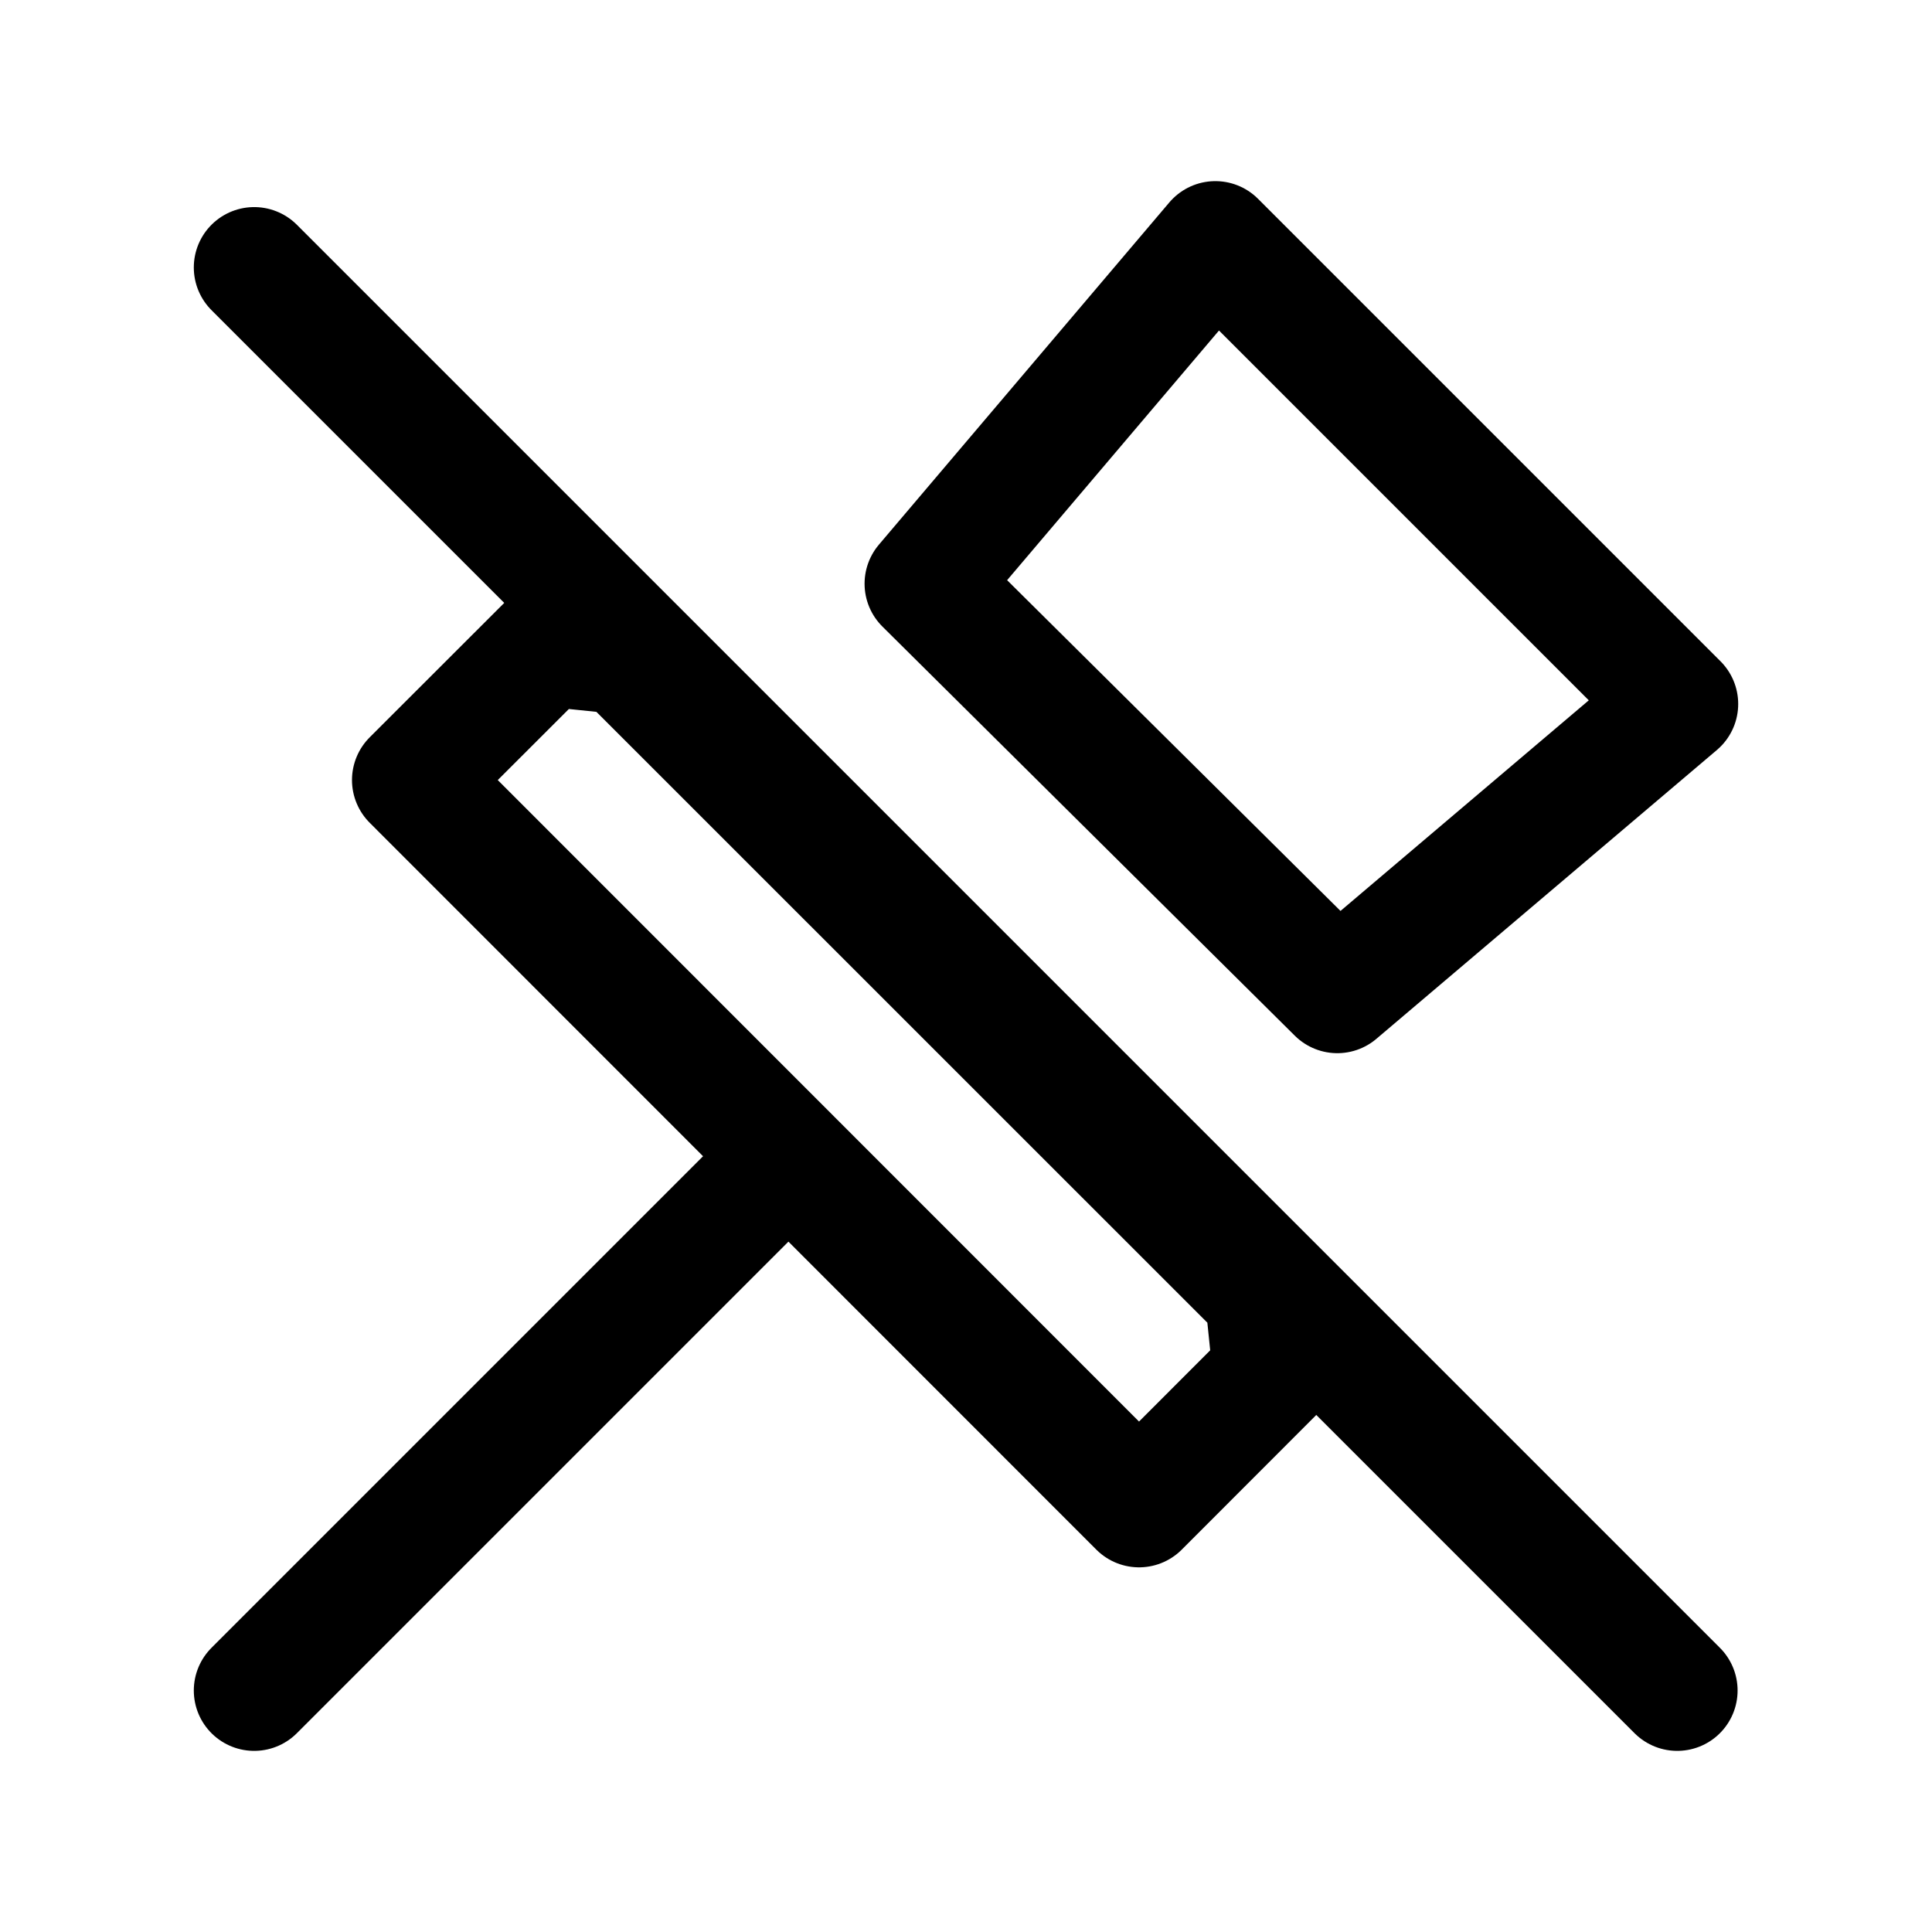 <svg xmlns="http://www.w3.org/2000/svg" fill="none" viewBox="0 0 16 16"><path stroke="currentColor" stroke-linecap="round" stroke-linejoin="round" d="M6.361 9.744 2.105 14m0-11.785L13.89 14M3.415 6.46l6.018 6.02 1.111-1.112-.066-.642-5.311-5.31-.641-.066zM10.065 2l3.83 3.83-2.82 2.392L7.66 4.834z"/></svg>